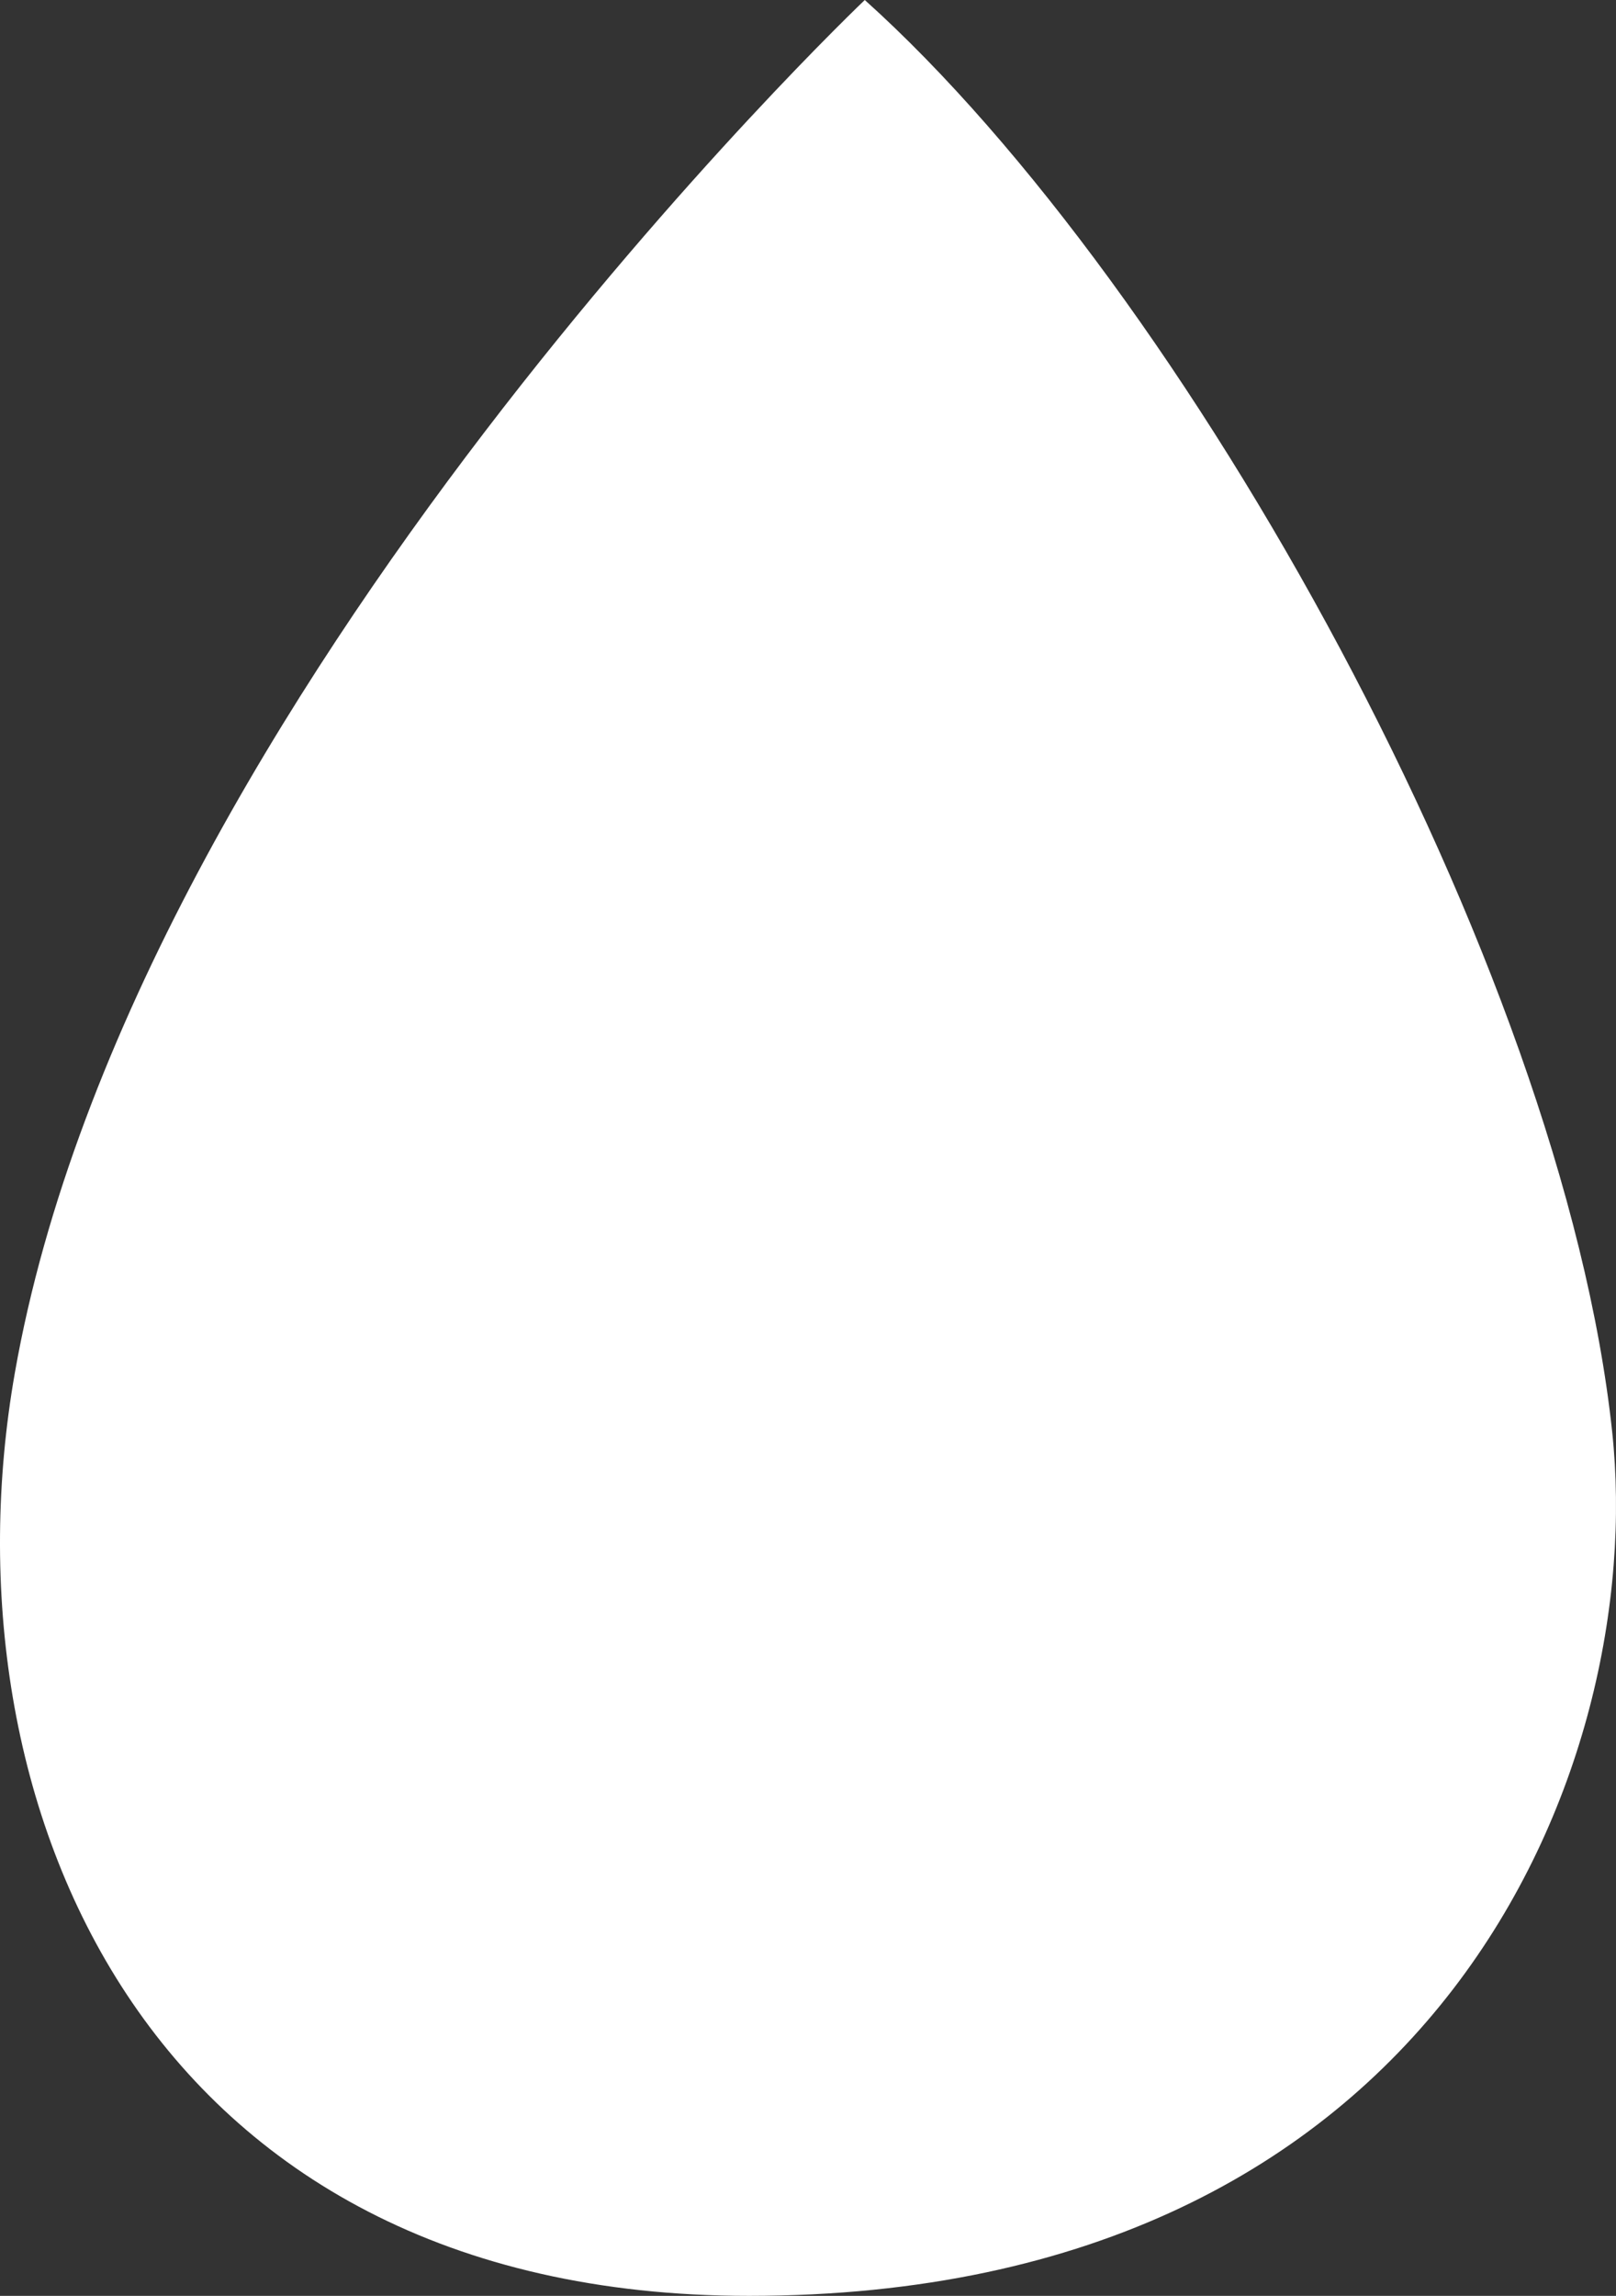 <?xml version="1.0" encoding="utf-8"?>
<!-- Generator: Adobe Illustrator 24.2.3, SVG Export Plug-In . SVG Version: 6.00 Build 0)  -->
<svg version="1.1" xmlns="http://www.w3.org/2000/svg" xmlns:xlink="http://www.w3.org/1999/xlink" x="0px" y="0px"
	 viewBox="0 0 127.104 180.528" enable-background="new 0 0 127.104 180.528" xml:space="preserve">
<rect x="0" y="0" width="127.104" height="180.528" fill="#333333" stroke="none"/>
<g id="waterdrop_x5F_fire_x5F_white">
	<g>
		<g id="kynttila_x5F_liekki_1_">
			<path id="XMLID_133_" fill="#FFFFFF" d="M68.018,0c0,0-57.486,54.641-66.85,107.95c-5.903,33.602,10.145,72.578,57.747,72.578
				c54.309,0,70.683-41.618,67.891-67.915C122.904,75.859,93.251,22.656,68.018,0z"/>
		</g>
		<g id="Layer_1_72_">
		</g>
	</g>
</g>
<g id="Layer_1">
</g>
</svg>
